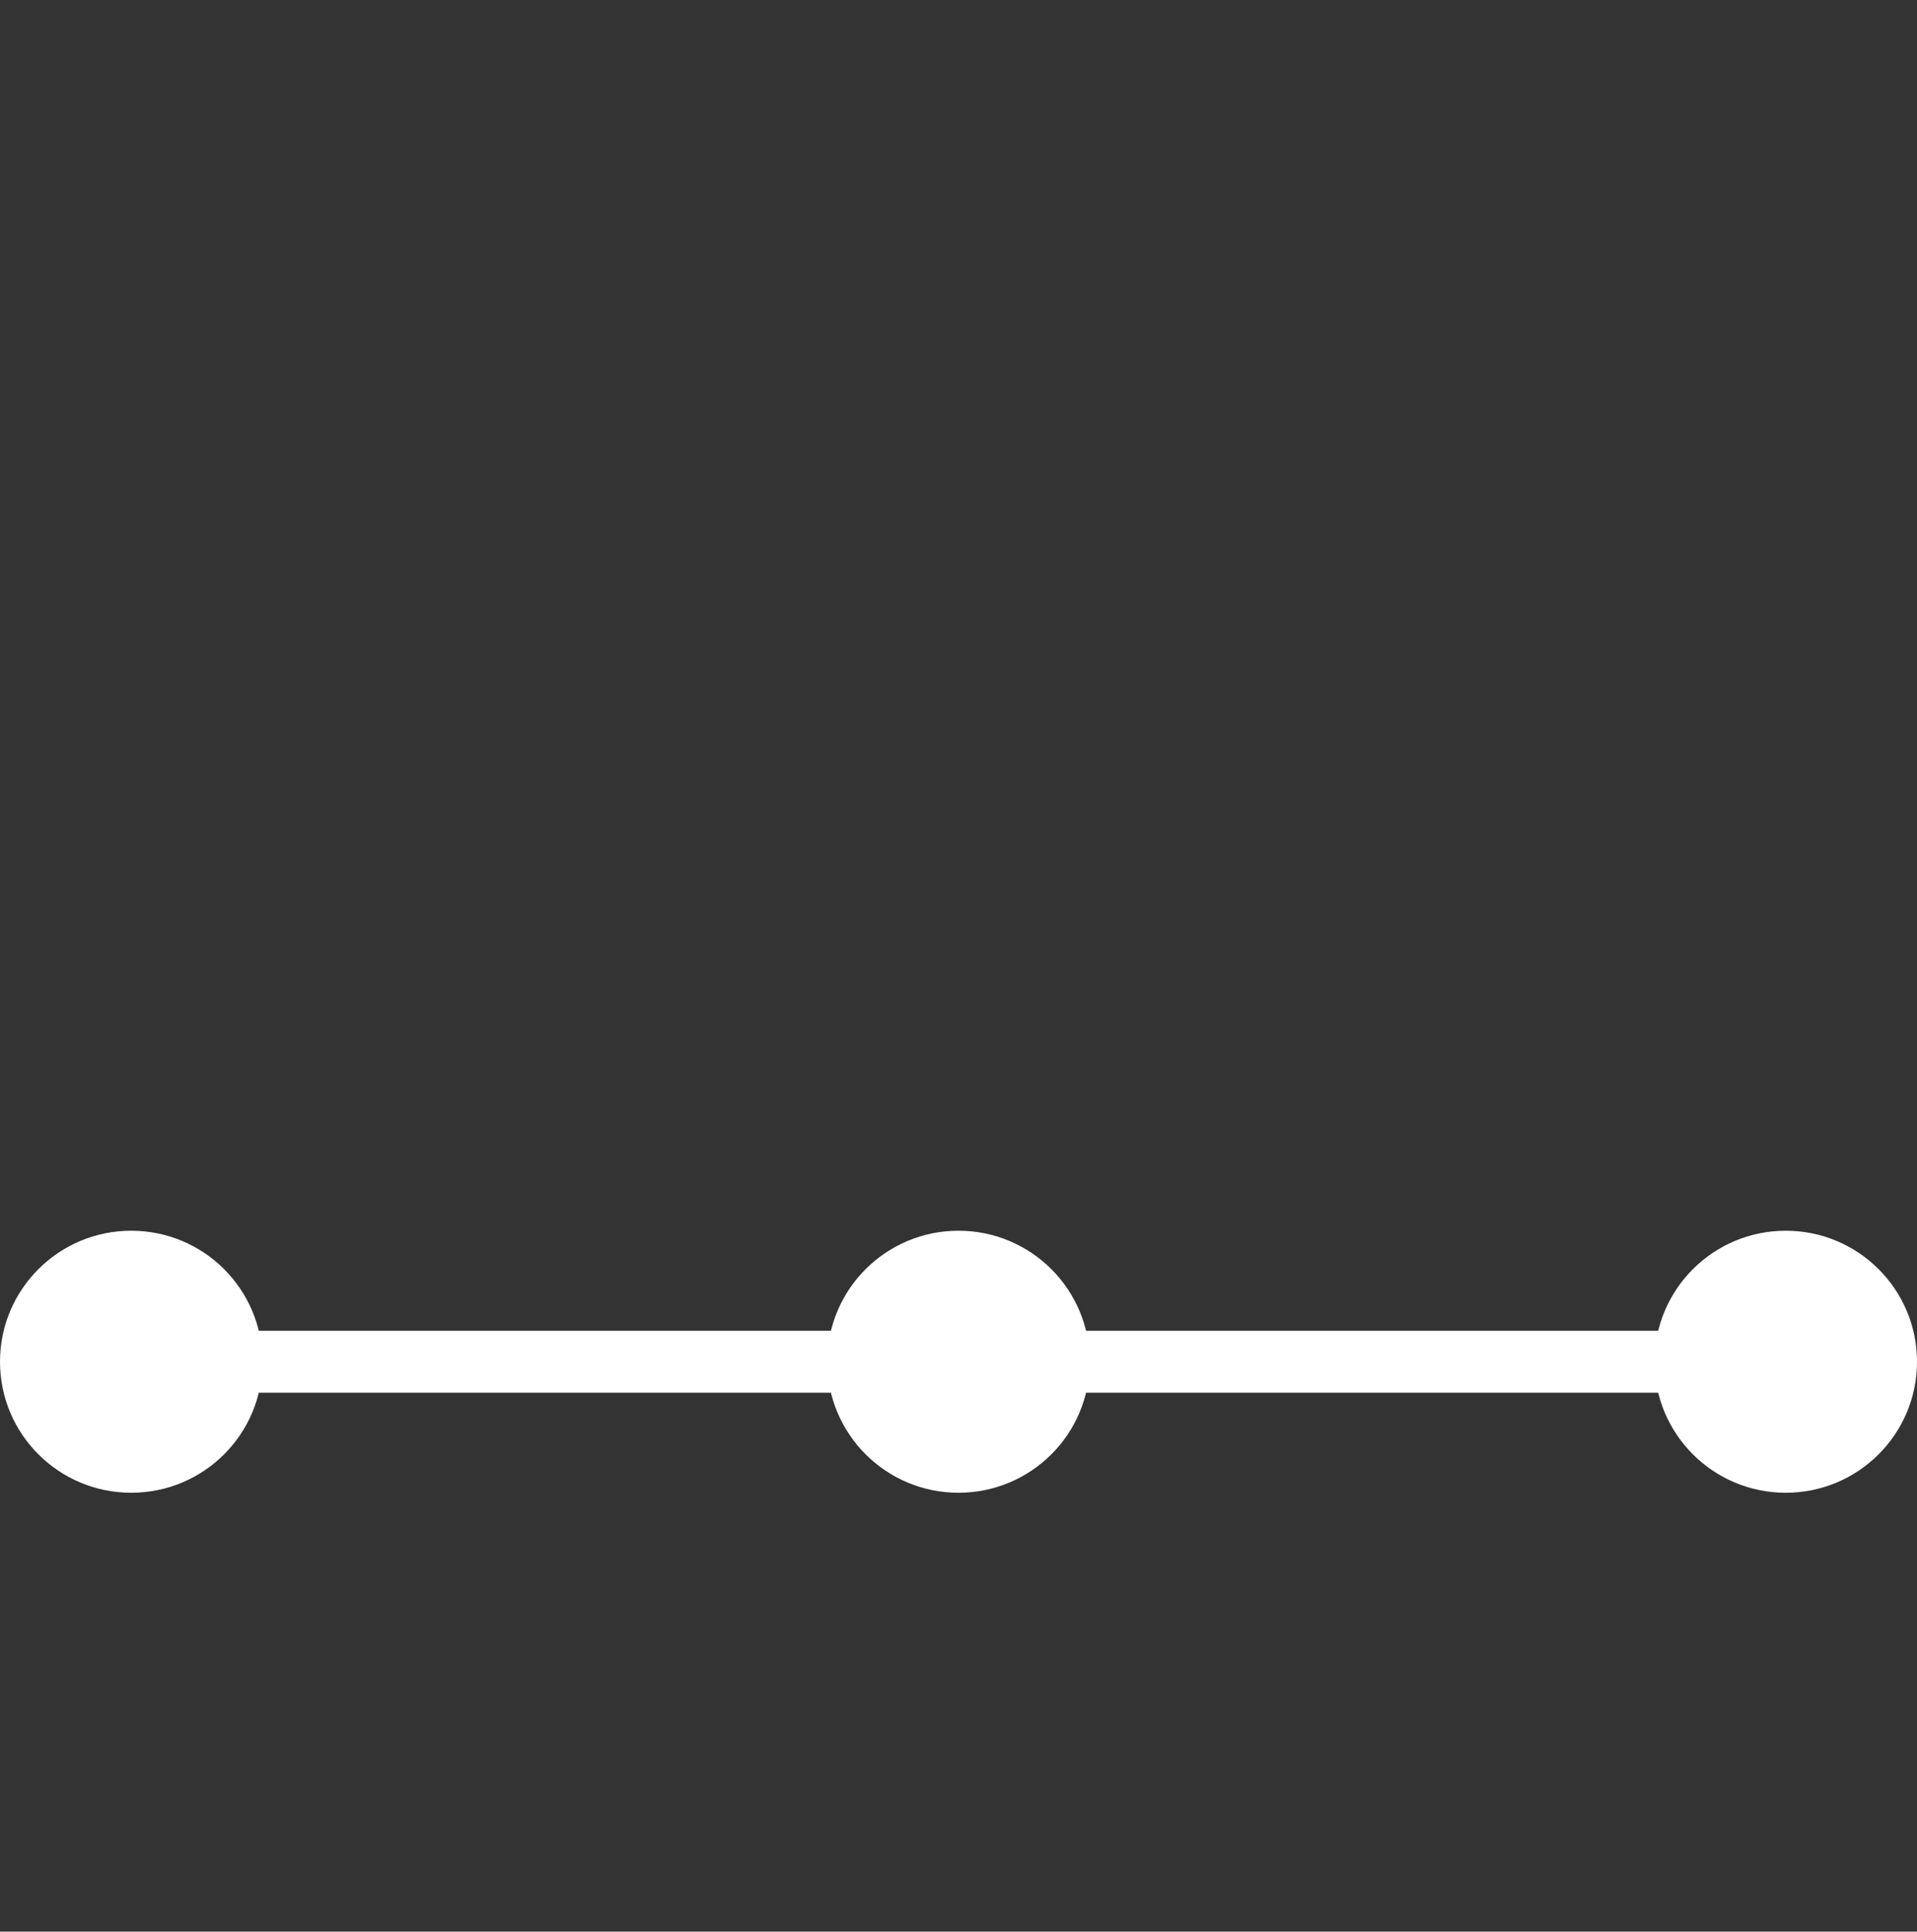 <svg width="128" height="129" viewBox="0 0 128 129" fill="none" xmlns="http://www.w3.org/2000/svg">
<rect x="0" y="0" width="128" height="129" fill="#333333" stroke="none"/>
<path d="M17.527 90.941C17.527 95.773 13.603 99.69 8.763 99.69C3.924 99.69 0 95.773 0 90.941C0 86.109 3.924 82.191 8.763 82.191C13.603 82.191 17.527 86.109 17.527 90.941Z" fill="white"/>
<path d="M72.763 90.941C72.763 95.773 68.84 99.69 64 99.69C59.16 99.69 55.236 95.773 55.236 90.941C55.236 86.109 59.16 82.191 64 82.191C68.84 82.191 72.763 86.109 72.763 90.941Z" fill="white"/>
<path d="M128 90.941C128 95.773 124.076 99.69 119.237 99.69C114.397 99.69 110.473 95.773 110.473 90.941C110.473 86.109 114.397 82.191 119.237 82.191C124.076 82.191 128 86.109 128 90.941Z" fill="white"/>
<path fill-rule="evenodd" clip-rule="evenodd" d="M119.237 93.008L8.763 93.008V88.873L119.237 88.873V93.008Z" fill="white"/>
</svg>
